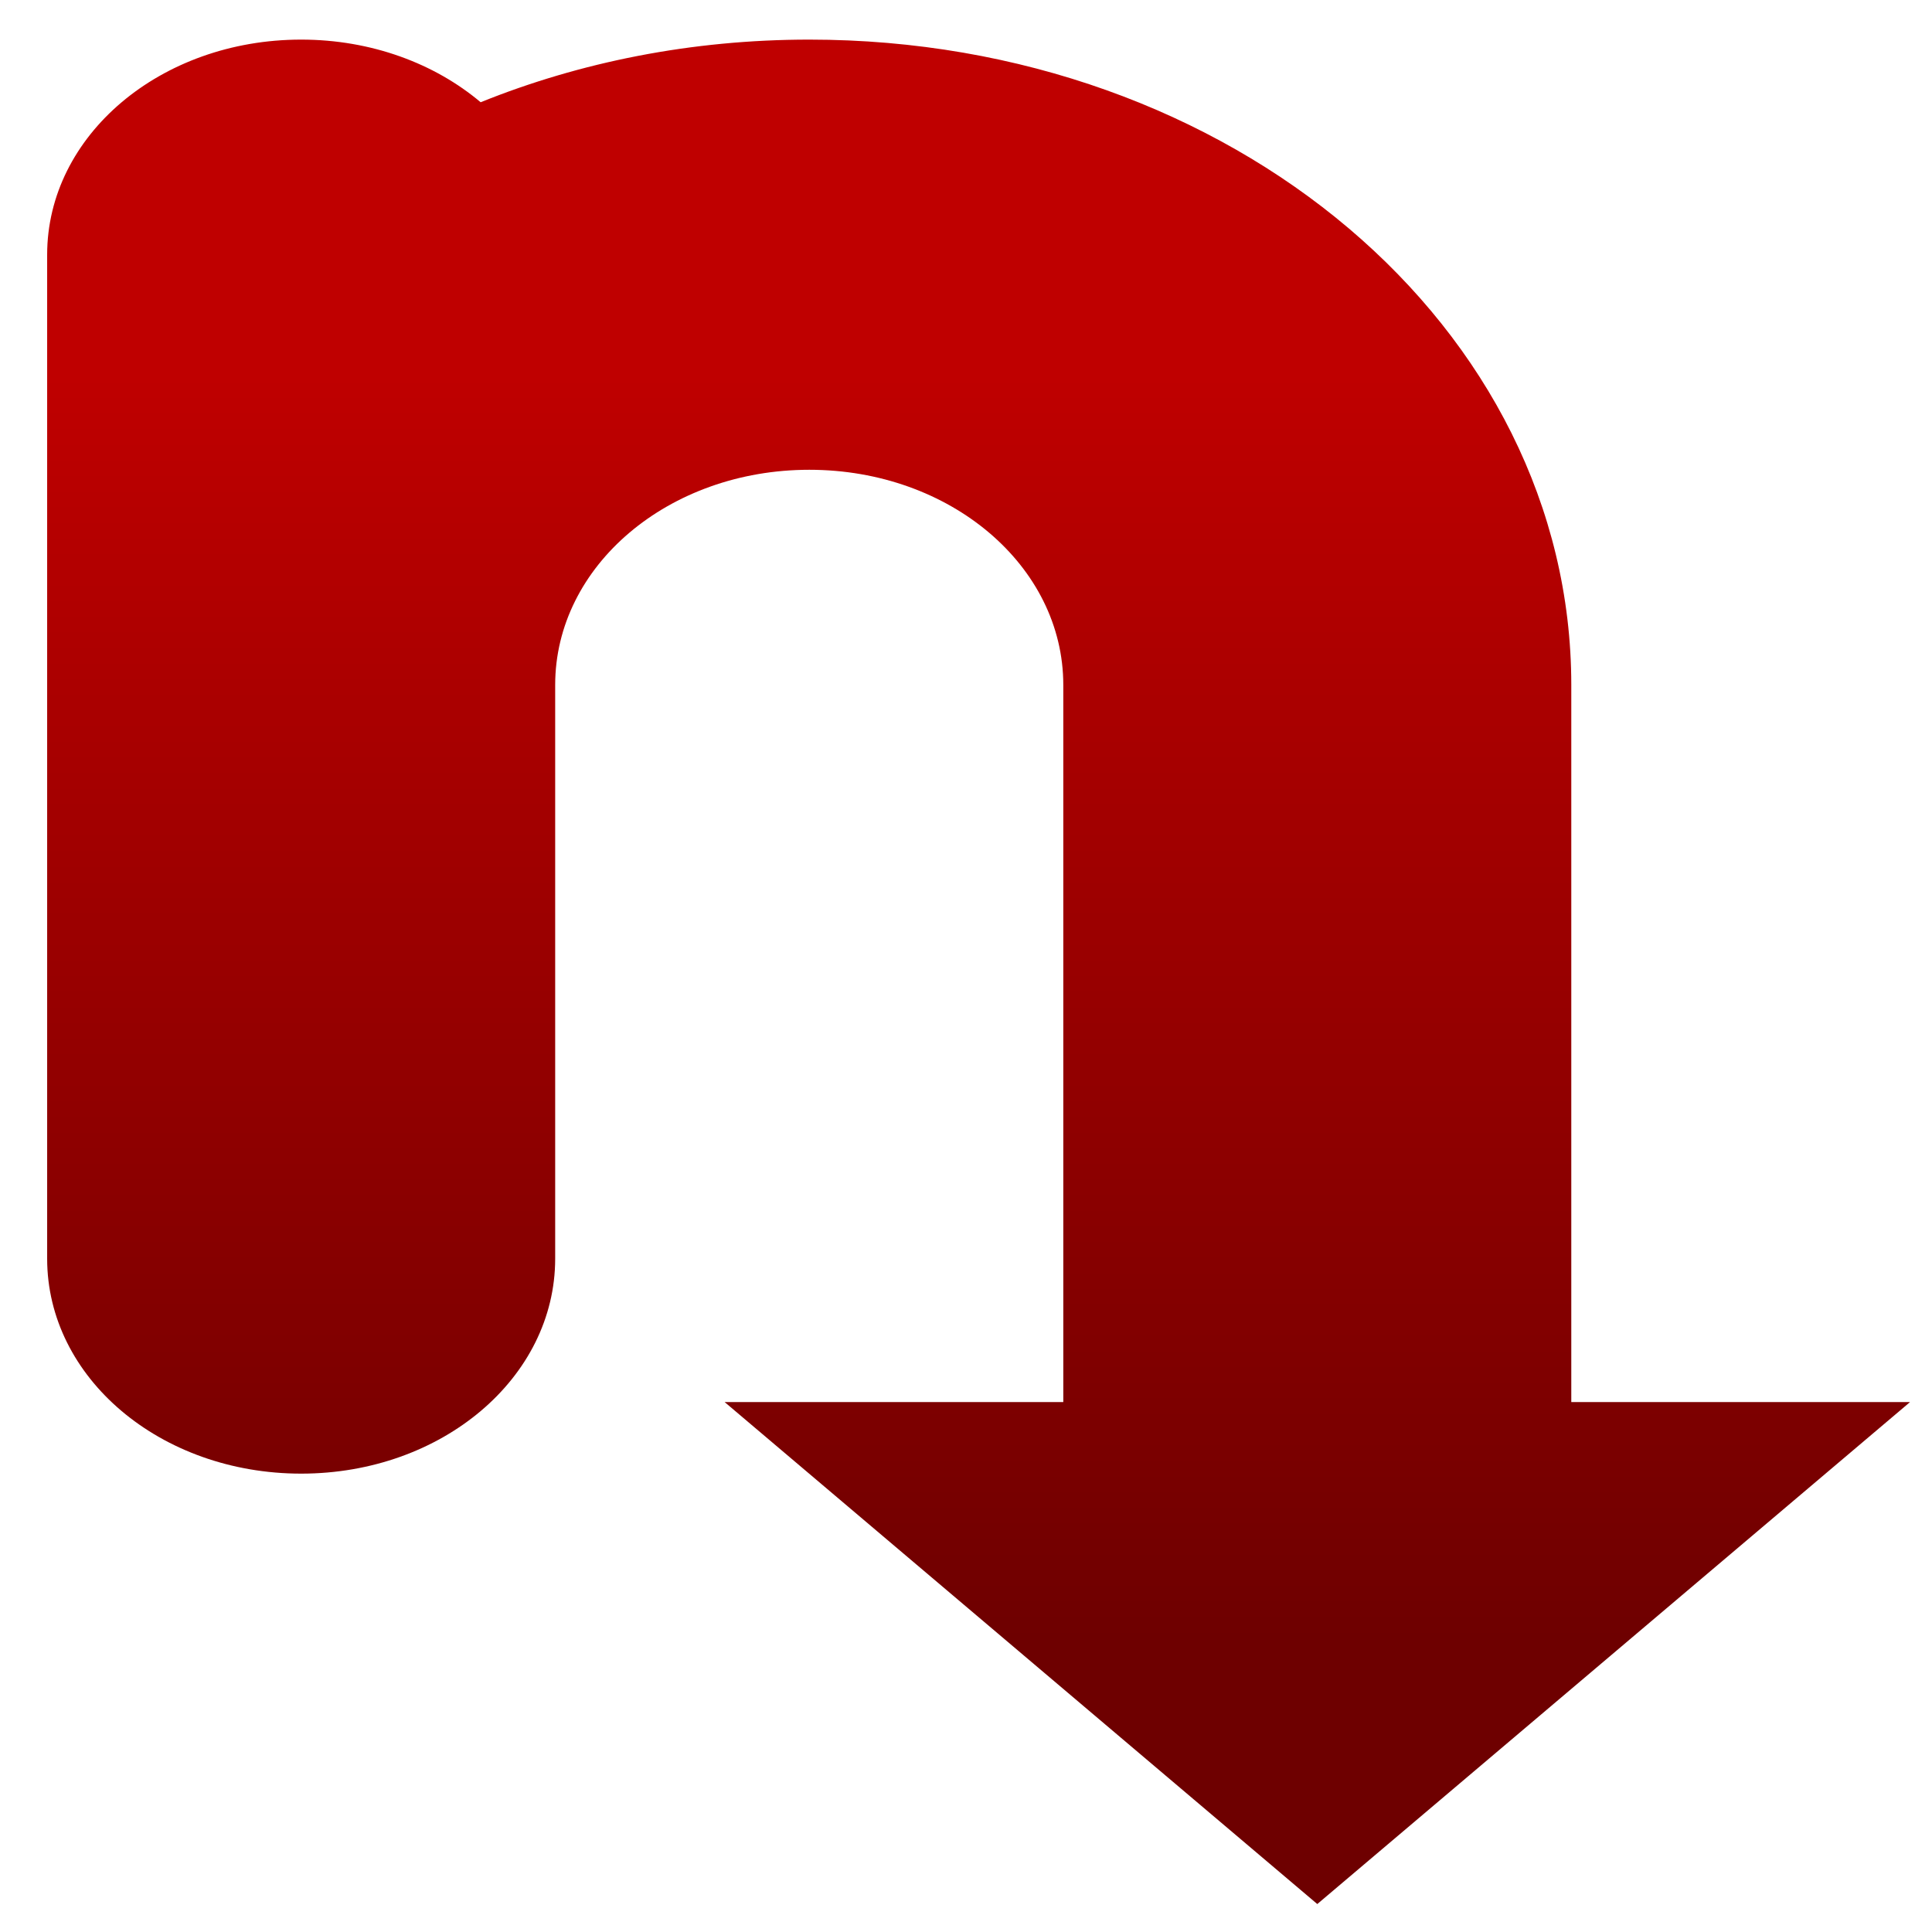 <svg xmlns="http://www.w3.org/2000/svg" xmlns:xlink="http://www.w3.org/1999/xlink" width="64" height="64" viewBox="0 0 64 64" version="1.1"><defs><linearGradient id="linear0" gradientUnits="userSpaceOnUse" x1="0" y1="0" x2="0" y2="1" gradientTransform="matrix(63.722,0,0,41.482,1.869,12.621)"><stop offset="0" style="stop-color:#bf0000;stop-opacity:1;"/><stop offset="1" style="stop-color:#6e0000;stop-opacity:1;"/></linearGradient></defs><g id="surface1"><path style=" stroke:none;fill-rule:nonzero;fill:url(#linear0);" d="M 9.977 1.312 C 5.312 1.312 1.562 4.492 1.562 8.438 L 1.562 41.695 C 1.562 45.641 5.312 48.816 9.977 48.816 C 14.641 48.816 18.391 45.641 18.391 41.695 L 18.391 22.691 C 18.391 18.742 22.145 15.562 26.809 15.562 C 31.473 15.562 35.223 18.742 35.223 22.691 L 35.223 46.445 L 24.004 46.445 L 43.637 63.074 L 63.273 46.445 L 52.051 46.445 L 52.051 22.691 C 52.051 10.848 40.793 1.312 26.809 1.312 C 22.902 1.312 19.211 2.059 15.922 3.387 C 14.402 2.105 12.301 1.312 9.977 1.312 Z M 9.977 1.312 "/></g></svg>
